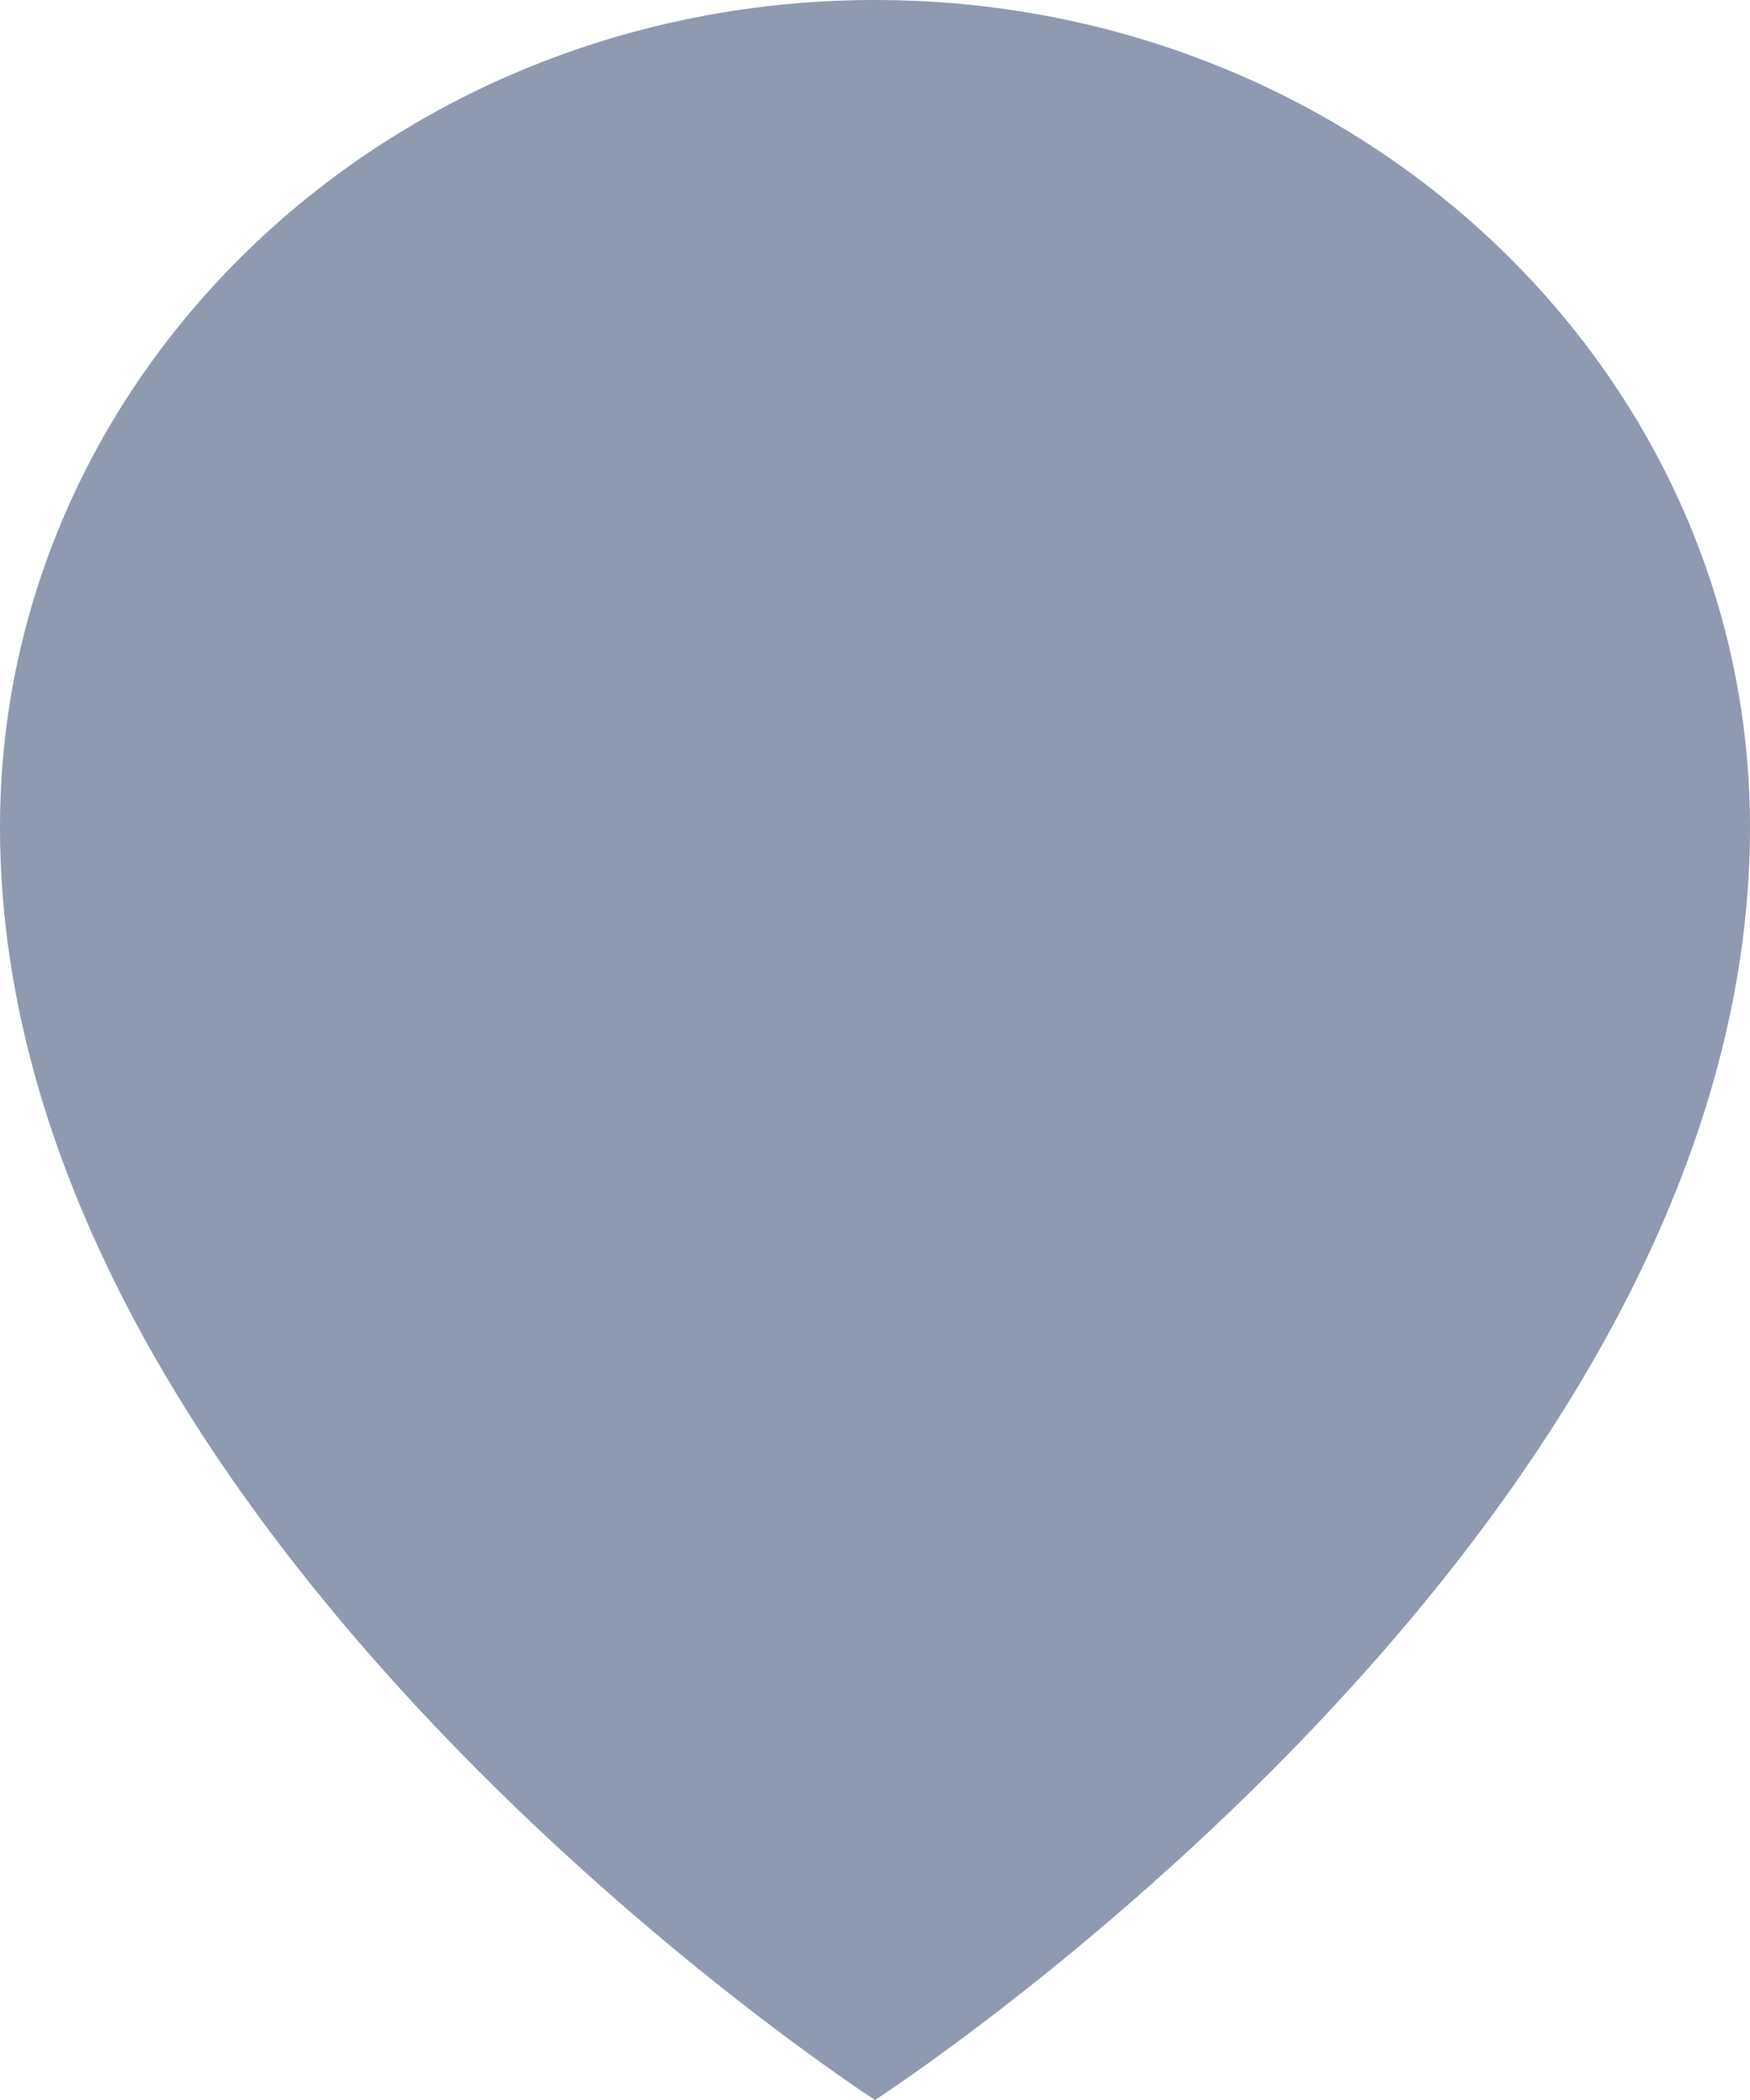 <svg width="15" height="18" viewBox="0 0 15 18" fill="none" xmlns="http://www.w3.org/2000/svg">
<path d="M15 7.091C15 13.154 7.5 18 7.5 18C7.5 18 0 13.154 0 7.091C0 3.175 3.358 0 7.5 0C11.642 0 15 3.175 15 7.091Z" fill="#8F9AB1"/>
</svg>
